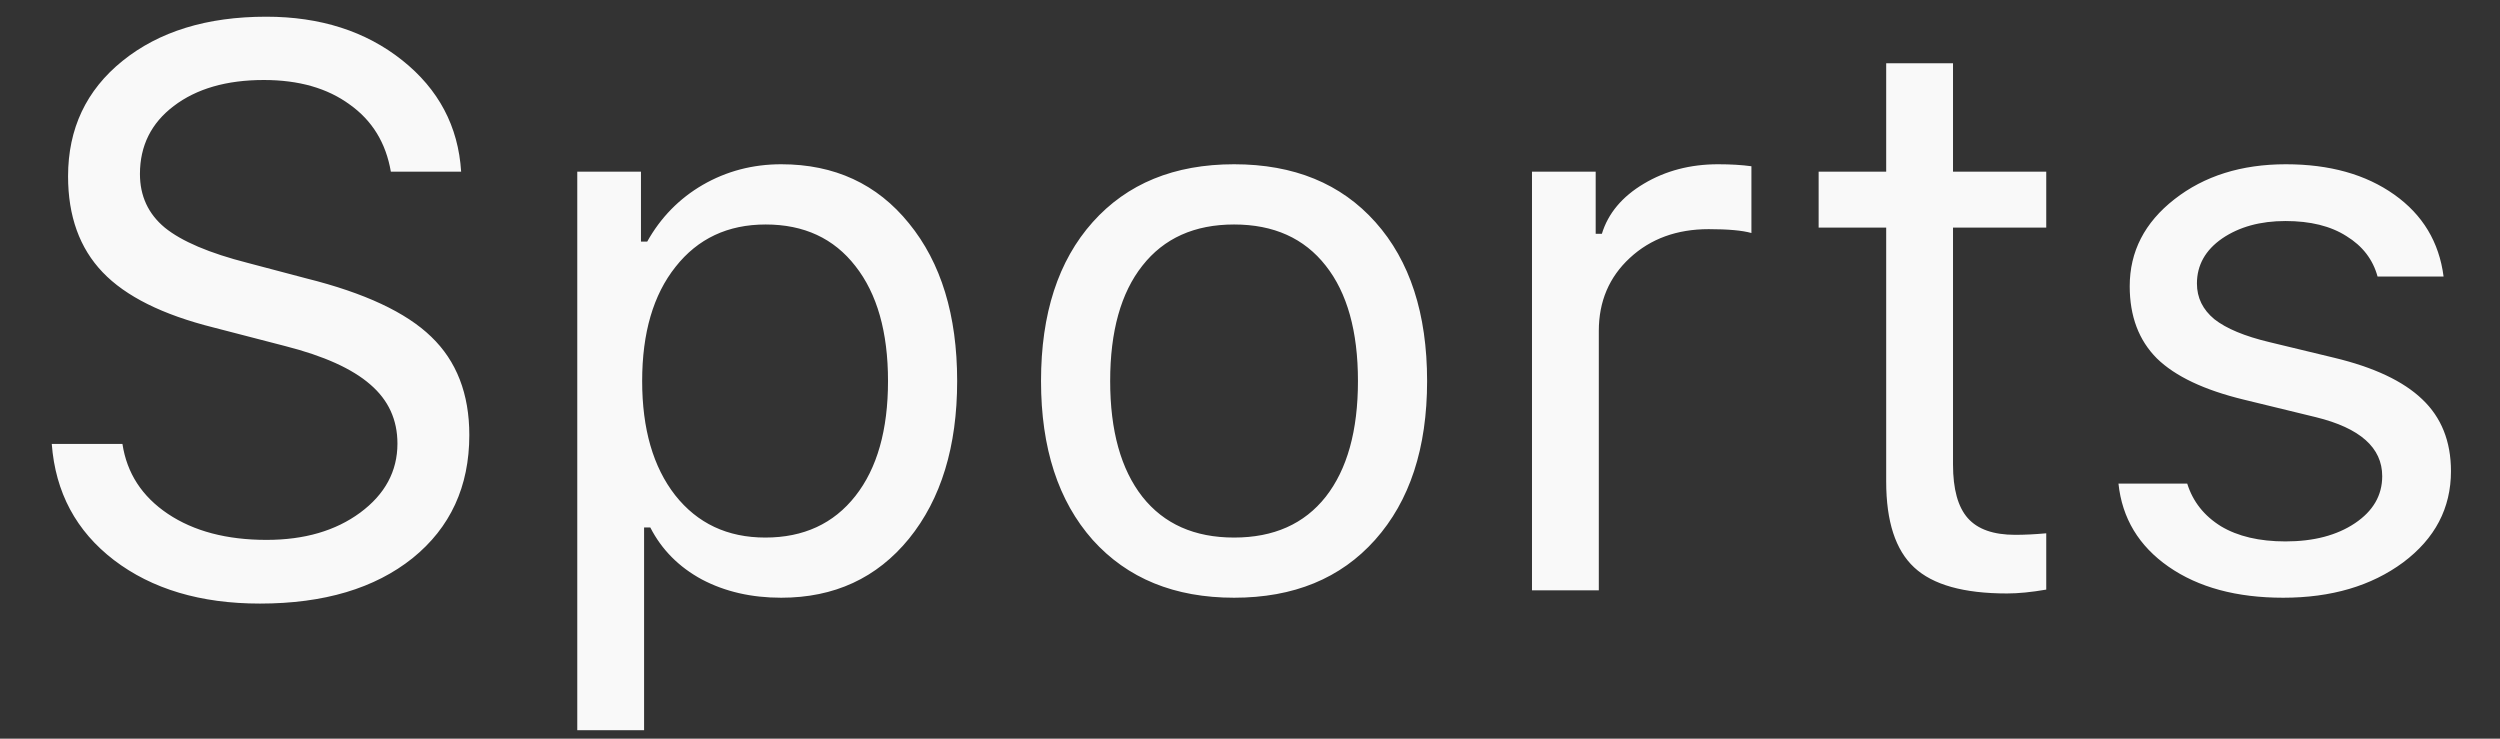 <svg width="44" height="13" viewBox="0 0 44 13" fill="none" xmlns="http://www.w3.org/2000/svg">
<rect x="0" y="0" width="44" height="13" fill="#333333" stroke="none"/>
<path d="M0.911 7.813H2.155C2.233 8.328 2.499 8.738 2.955 9.044C3.411 9.349 3.99 9.502 4.691 9.502C5.357 9.502 5.906 9.342 6.339 9.023C6.776 8.7 6.995 8.294 6.995 7.807C6.995 7.387 6.836 7.041 6.517 6.767C6.198 6.489 5.699 6.264 5.02 6.091L3.755 5.763C2.862 5.539 2.212 5.216 1.807 4.792C1.401 4.368 1.198 3.805 1.198 3.103C1.198 2.265 1.517 1.588 2.155 1.073C2.798 0.554 3.641 0.294 4.685 0.294C5.637 0.294 6.435 0.549 7.077 1.059C7.72 1.57 8.066 2.224 8.116 3.021H6.879C6.792 2.515 6.551 2.121 6.154 1.839C5.762 1.552 5.259 1.408 4.644 1.408C3.987 1.408 3.459 1.561 3.058 1.866C2.661 2.167 2.463 2.566 2.463 3.062C2.463 3.45 2.609 3.764 2.9 4.006C3.197 4.247 3.684 4.455 4.363 4.628L5.396 4.901C6.416 5.156 7.148 5.498 7.59 5.927C8.036 6.355 8.26 6.932 8.26 7.656C8.26 8.563 7.927 9.285 7.262 9.823C6.596 10.356 5.701 10.623 4.575 10.623C3.532 10.623 2.675 10.368 2.005 9.857C1.34 9.347 0.975 8.666 0.911 7.813ZM13.749 2.891C14.688 2.891 15.438 3.238 15.998 3.931C16.563 4.623 16.846 5.548 16.846 6.706C16.846 7.859 16.563 8.784 15.998 9.481C15.433 10.174 14.683 10.52 13.749 10.52C13.225 10.52 12.76 10.413 12.354 10.199C11.949 9.98 11.646 9.675 11.445 9.283H11.336V12.851H10.16V3.021H11.281V4.252H11.391C11.628 3.828 11.954 3.495 12.368 3.254C12.787 3.012 13.248 2.891 13.749 2.891ZM13.469 9.461C14.143 9.461 14.672 9.217 15.055 8.729C15.438 8.242 15.629 7.567 15.629 6.706C15.629 5.845 15.438 5.17 15.055 4.683C14.676 4.195 14.15 3.951 13.476 3.951C12.81 3.951 12.282 4.199 11.89 4.696C11.498 5.188 11.302 5.858 11.302 6.706C11.302 7.549 11.495 8.219 11.883 8.716C12.275 9.212 12.803 9.461 13.469 9.461ZM24.201 9.502C23.595 10.181 22.768 10.52 21.72 10.52C20.672 10.52 19.842 10.181 19.231 9.502C18.625 8.818 18.322 7.886 18.322 6.706C18.322 5.521 18.625 4.589 19.231 3.91C19.838 3.231 20.667 2.891 21.72 2.891C22.773 2.891 23.602 3.231 24.208 3.91C24.814 4.589 25.117 5.521 25.117 6.706C25.117 7.886 24.812 8.818 24.201 9.502ZM20.106 8.743C20.485 9.222 21.023 9.461 21.72 9.461C22.417 9.461 22.955 9.222 23.333 8.743C23.711 8.26 23.9 7.581 23.9 6.706C23.9 5.831 23.711 5.154 23.333 4.676C22.955 4.193 22.417 3.951 21.72 3.951C21.023 3.951 20.485 4.193 20.106 4.676C19.728 5.154 19.539 5.831 19.539 6.706C19.539 7.581 19.728 8.26 20.106 8.743ZM26.963 10.39V3.021H28.084V4.115H28.193C28.303 3.755 28.549 3.461 28.932 3.233C29.314 3.005 29.75 2.891 30.237 2.891C30.461 2.891 30.657 2.903 30.825 2.926V4.101C30.666 4.056 30.415 4.033 30.073 4.033C29.513 4.033 29.05 4.202 28.686 4.539C28.321 4.876 28.139 5.305 28.139 5.824V10.39H26.963ZM33.197 1.114H34.373V3.021H36.014V4.006H34.373V8.176C34.373 8.609 34.46 8.923 34.633 9.119C34.806 9.315 35.084 9.413 35.467 9.413C35.635 9.413 35.818 9.404 36.014 9.386V10.377C35.754 10.422 35.524 10.445 35.323 10.445C34.562 10.445 34.018 10.293 33.69 9.987C33.361 9.682 33.197 9.178 33.197 8.476V4.006H32.008V3.021H33.197V1.114ZM37.483 5.038C37.483 4.427 37.745 3.917 38.27 3.507C38.794 3.097 39.448 2.891 40.231 2.891C41.002 2.891 41.637 3.069 42.139 3.425C42.64 3.78 42.929 4.261 43.007 4.867H41.845C41.763 4.566 41.58 4.329 41.298 4.156C41.02 3.978 40.662 3.89 40.225 3.89C39.783 3.89 39.411 3.992 39.11 4.197C38.814 4.402 38.666 4.667 38.666 4.99C38.666 5.241 38.769 5.45 38.974 5.619C39.183 5.783 39.507 5.918 39.944 6.022L41.079 6.296C41.781 6.464 42.298 6.708 42.631 7.027C42.968 7.346 43.137 7.768 43.137 8.292C43.137 8.944 42.856 9.479 42.296 9.898C41.735 10.313 41.031 10.52 40.184 10.52C39.363 10.52 38.691 10.338 38.167 9.974C37.643 9.609 37.349 9.121 37.285 8.511H38.495C38.595 8.83 38.794 9.08 39.09 9.263C39.386 9.44 39.764 9.529 40.225 9.529C40.721 9.529 41.129 9.422 41.448 9.208C41.767 8.994 41.927 8.718 41.927 8.381C41.927 7.879 41.537 7.533 40.758 7.342L39.493 7.034C38.796 6.865 38.285 6.624 37.962 6.309C37.643 5.99 37.483 5.567 37.483 5.038Z" fill="#F9F9F9"/>
</svg>

